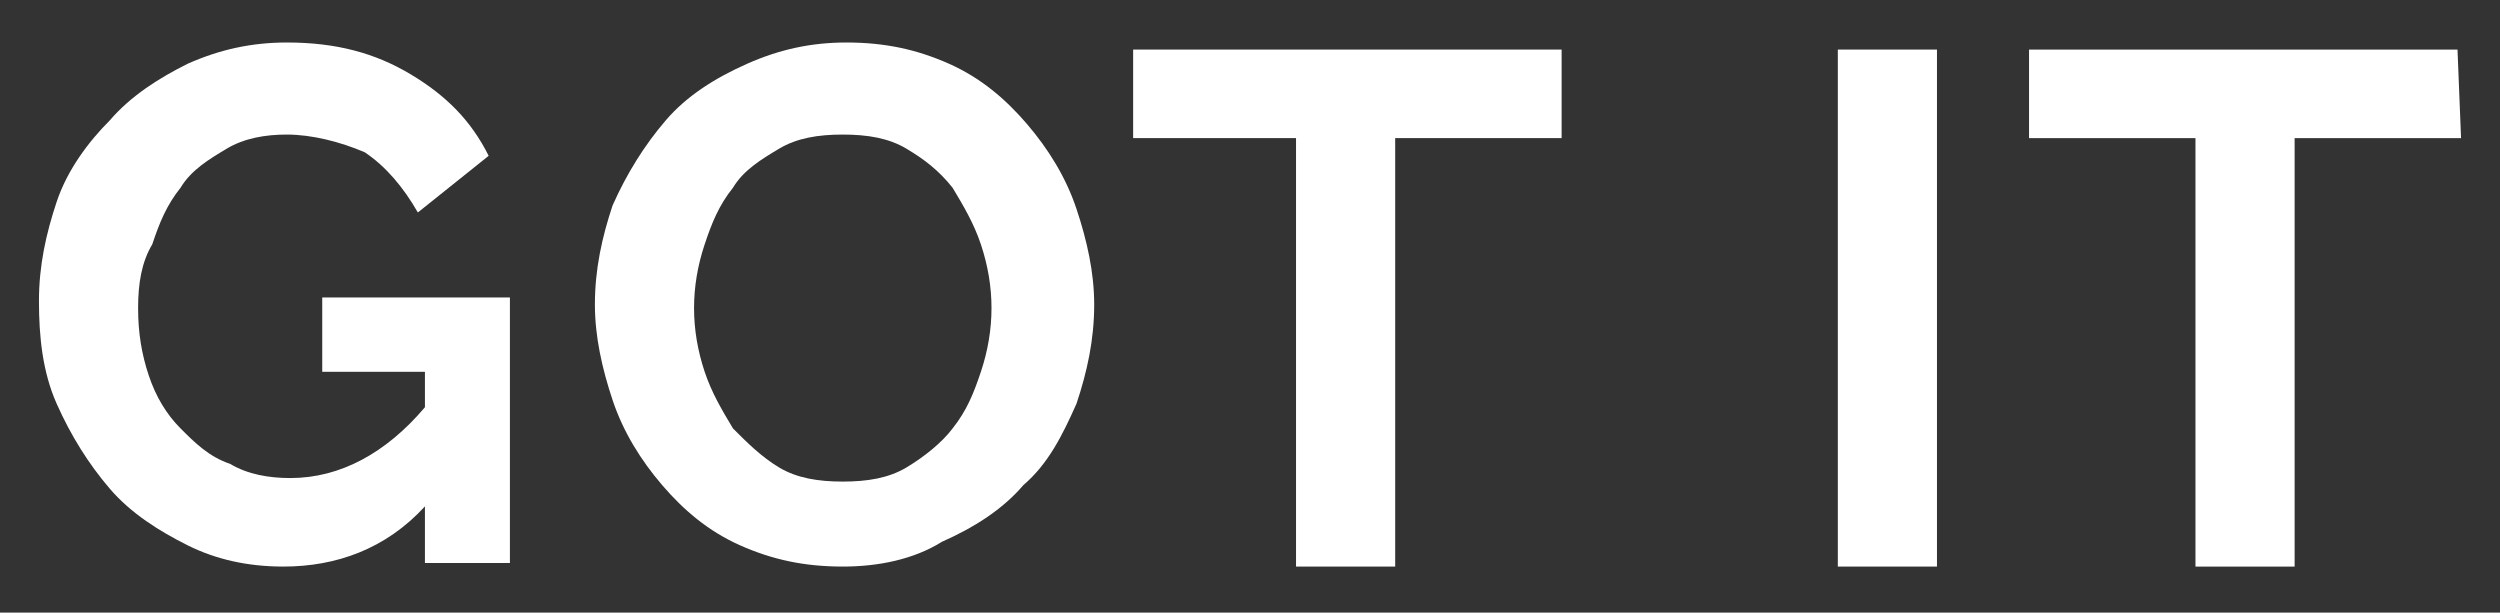 <?xml version="1.0" encoding="utf-8"?>
<!-- Generator: Adobe Illustrator 23.0.1, SVG Export Plug-In . SVG Version: 6.00 Build 0)  -->
<svg version="1.1" id="Livello_1" xmlns="http://www.w3.org/2000/svg" xmlns:xlink="http://www.w3.org/1999/xlink" x="0px" y="0px"
	 viewBox="0 0 70.6 17.3" style="enable-background:new 0 0 70.6 17.3;" xml:space="preserve">
<rect x="0" y="0" width="70.6" height="17.3" fill="#333333" stroke="none"/>
<style type="text/css">
	.st0{fill:#FFFFFF;}
</style>
<g>
	<g>
		<path class="st0" d="M12,14.3C10.9,15.5,9.5,16,8,16c-1,0-1.9-0.2-2.7-0.6c-0.8-0.4-1.6-0.9-2.2-1.6c-0.6-0.7-1.1-1.5-1.5-2.4
			S1.1,9.5,1.1,8.5s0.2-1.9,0.5-2.8S2.5,4,3.1,3.4c0.6-0.7,1.4-1.2,2.2-1.6c0.9-0.4,1.8-0.6,2.8-0.6c1.4,0,2.5,0.3,3.5,0.9
			s1.7,1.3,2.2,2.3l-2,1.6c-0.4-0.7-0.9-1.3-1.5-1.7C9.6,4,8.8,3.8,8.1,3.8c-0.6,0-1.2,0.1-1.7,0.4s-1,0.6-1.3,1.1
			c-0.4,0.5-0.6,1-0.8,1.6C4,7.4,3.9,8,3.9,8.7S4,10,4.2,10.6c0.2,0.6,0.5,1.1,0.9,1.5s0.8,0.8,1.4,1c0.5,0.3,1.1,0.4,1.7,0.4
			c1.4,0,2.7-0.7,3.8-2v-1H9.1V8.4h5.3v7.5H12V14.3z"/>
		<path class="st0" d="M23.8,16c-1.1,0-2-0.2-2.9-0.6c-0.9-0.4-1.6-1-2.2-1.7s-1.1-1.5-1.4-2.4s-0.5-1.8-0.5-2.7
			c0-1,0.2-1.9,0.5-2.8c0.4-0.9,0.9-1.7,1.5-2.4s1.4-1.2,2.3-1.6s1.8-0.6,2.8-0.6c1.1,0,2,0.2,2.9,0.6s1.6,1,2.2,1.7
			s1.1,1.5,1.4,2.4s0.5,1.8,0.5,2.7c0,1-0.2,1.9-0.5,2.8c-0.4,0.9-0.8,1.7-1.5,2.3c-0.6,0.7-1.4,1.2-2.3,1.6
			C25.8,15.8,24.8,16,23.8,16z M19.6,8.7c0,0.6,0.1,1.2,0.3,1.8c0.2,0.6,0.5,1.1,0.8,1.6c0.4,0.4,0.8,0.8,1.3,1.1s1.1,0.4,1.8,0.4
			c0.7,0,1.3-0.1,1.8-0.4c0.5-0.3,1-0.7,1.3-1.1c0.4-0.5,0.6-1,0.8-1.6C27.9,9.9,28,9.3,28,8.7s-0.1-1.2-0.3-1.8
			c-0.2-0.6-0.5-1.1-0.8-1.6c-0.4-0.5-0.8-0.8-1.3-1.1s-1.1-0.4-1.8-0.4c-0.7,0-1.3,0.1-1.8,0.4s-1,0.6-1.3,1.1
			c-0.4,0.5-0.6,1-0.8,1.6S19.6,8.1,19.6,8.7z"/>
		<path class="st0" d="M44.1,3.9h-4.7V16h-2.8V3.9H32V1.4h12.1V3.9z"/>
		<path class="st0" d="M51.9,15.9V1.4h2.8V16h-2.8V15.9z"/>
		<path class="st0" d="M69.5,3.9h-4.7V16H62V3.9h-4.7V1.4h12.1L69.5,3.9L69.5,3.9z"/>
	</g>
</g>
</svg>
